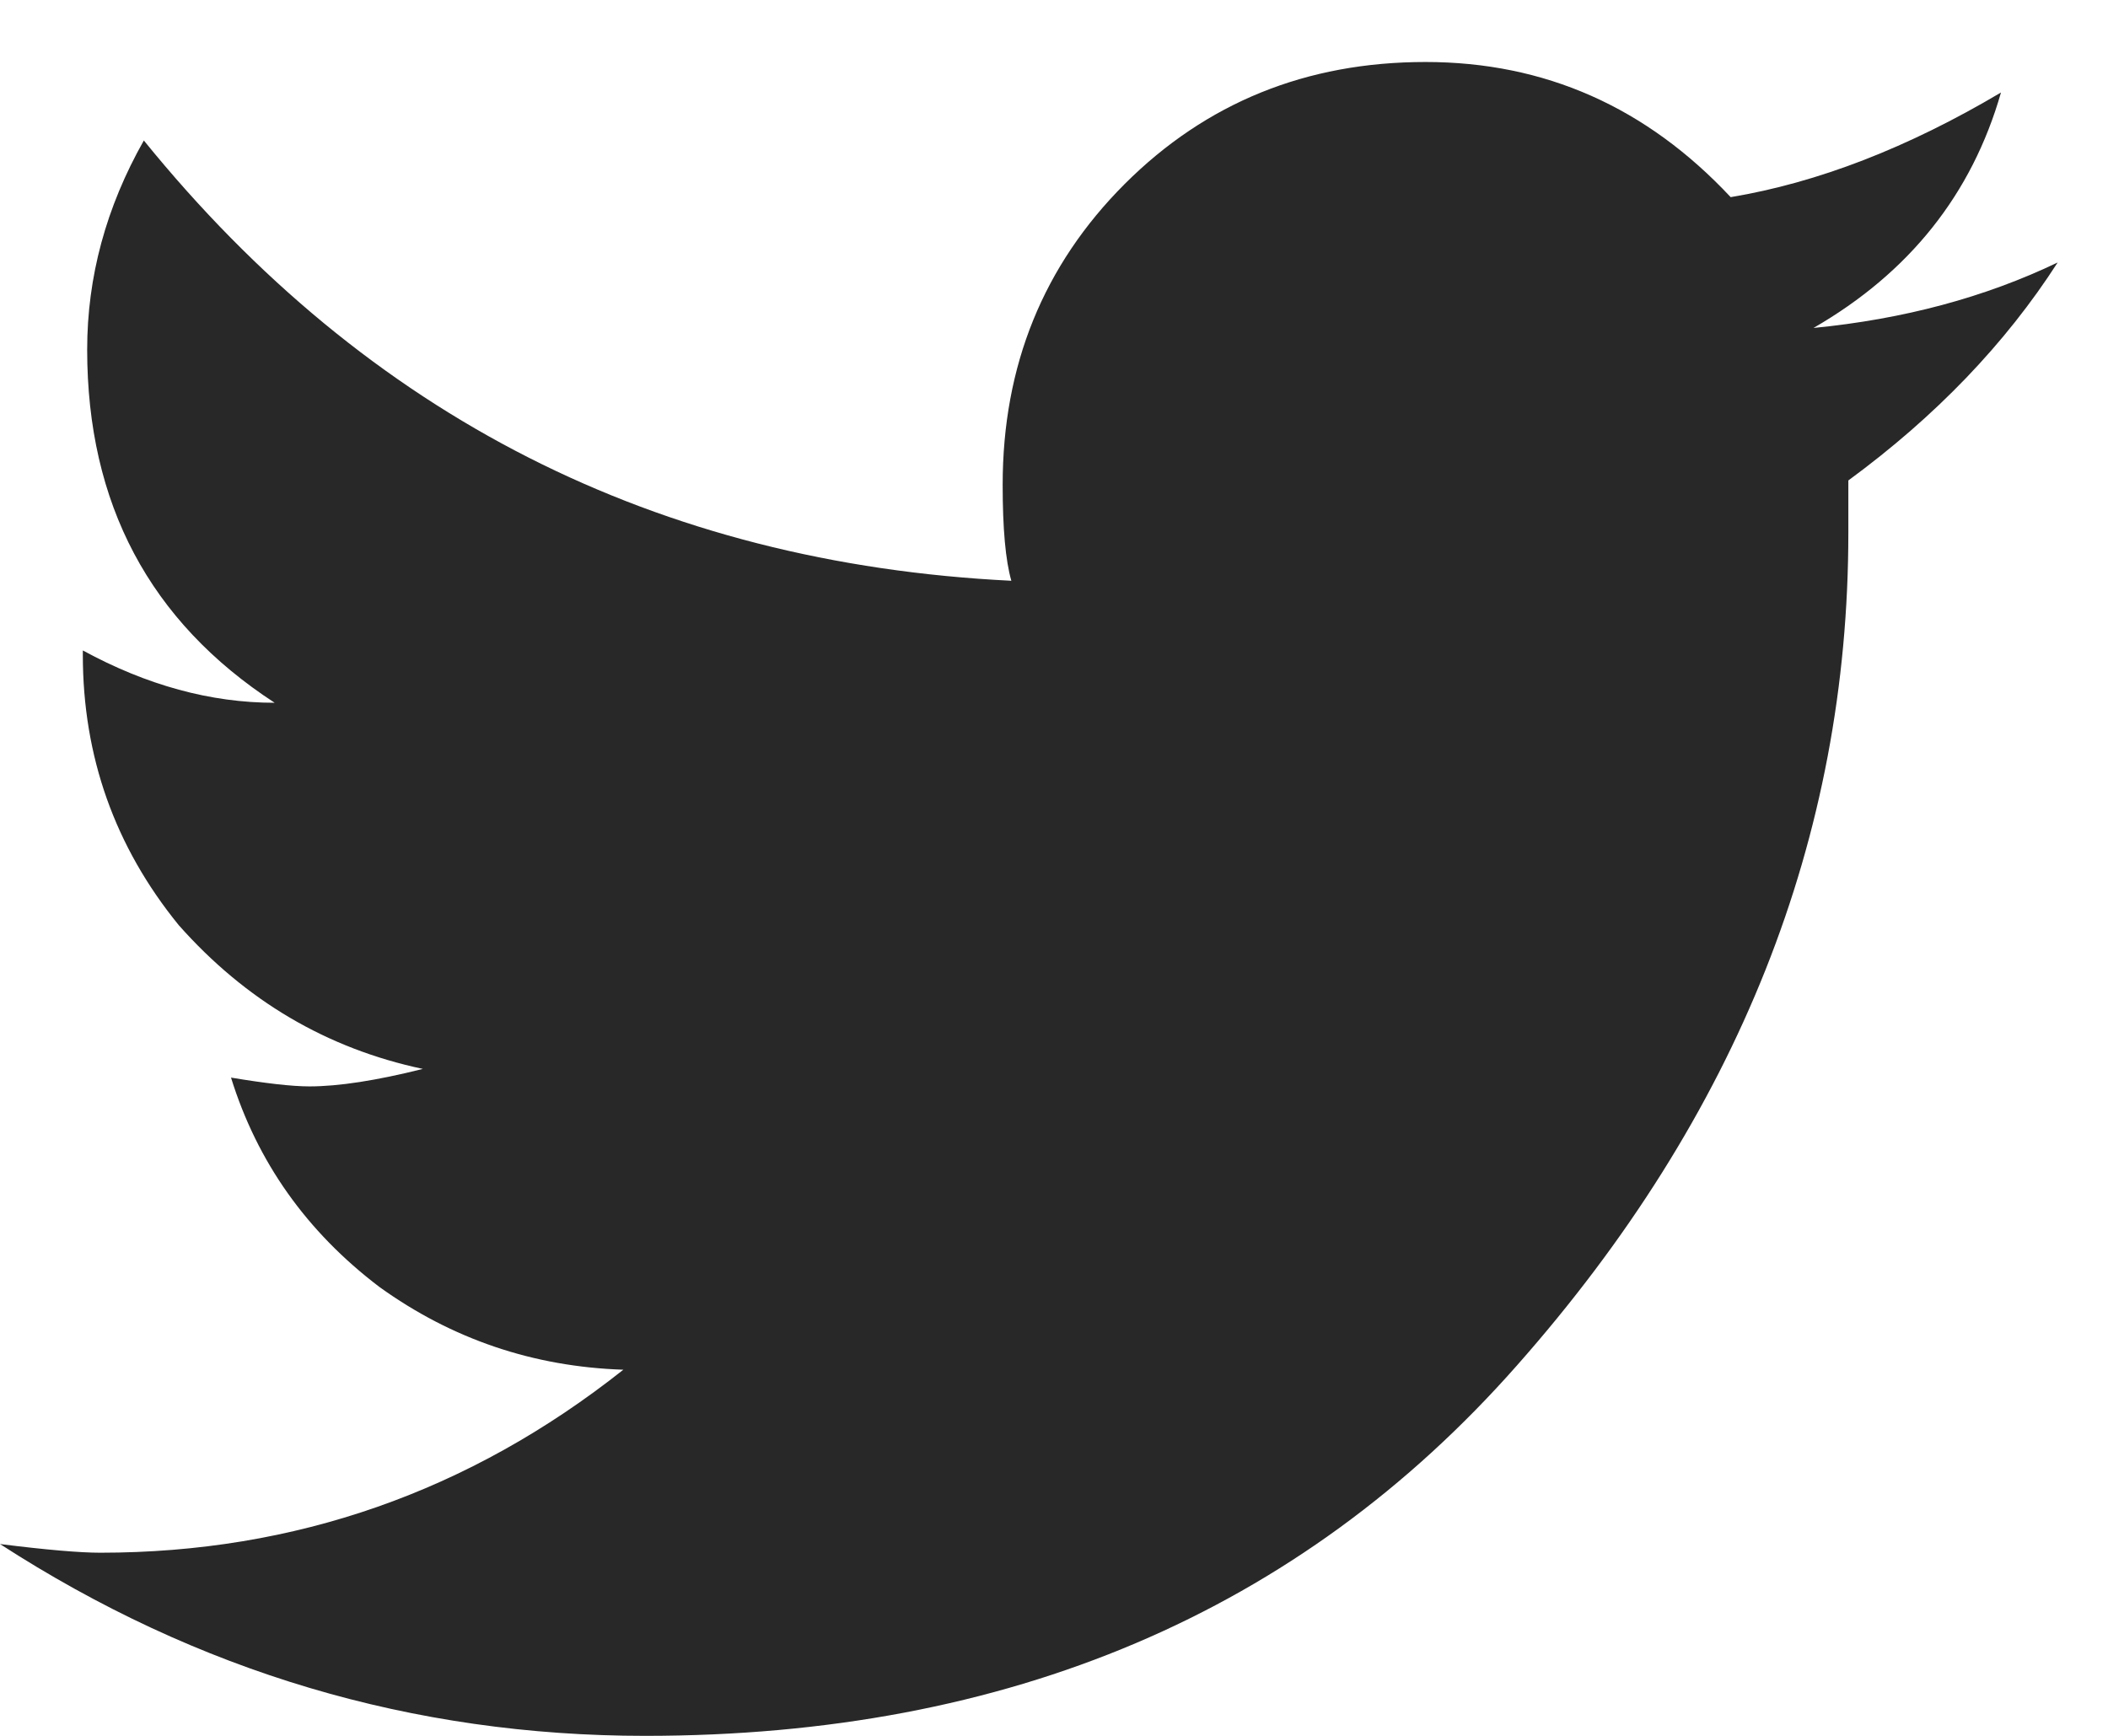 <svg width="17" height="14" viewBox="0 0 17 14" fill="none" xmlns="http://www.w3.org/2000/svg">
<path d="M16.594 2.117C16.172 2.773 15.609 3.359 14.906 3.875V4.297C14.906 6.758 14.016 8.996 12.234 11.012C10.477 13.004 8.133 14 5.203 14C3.328 14 1.594 13.484 0 12.453C0.375 12.5 0.645 12.523 0.809 12.523C2.379 12.523 3.785 12.031 5.027 11.047C4.301 11.023 3.645 10.801 3.059 10.379C2.473 9.934 2.074 9.371 1.863 8.691C2.145 8.738 2.355 8.762 2.496 8.762C2.73 8.762 3.035 8.715 3.41 8.621C2.637 8.457 1.98 8.07 1.441 7.461C0.926 6.828 0.668 6.102 0.668 5.281V5.246C1.184 5.527 1.699 5.668 2.215 5.668C1.207 5.012 0.703 4.062 0.703 2.82C0.703 2.234 0.855 1.672 1.16 1.133C2.965 3.359 5.297 4.543 8.156 4.684C8.109 4.52 8.086 4.262 8.086 3.91C8.086 2.949 8.414 2.141 9.07 1.484C9.727 0.828 10.535 0.5 11.496 0.5C12.457 0.5 13.277 0.863 13.957 1.59C14.66 1.473 15.387 1.191 16.137 0.746C15.902 1.566 15.398 2.199 14.625 2.645C15.352 2.574 16.008 2.398 16.594 2.117Z" fill="#282828"/>
</svg>
